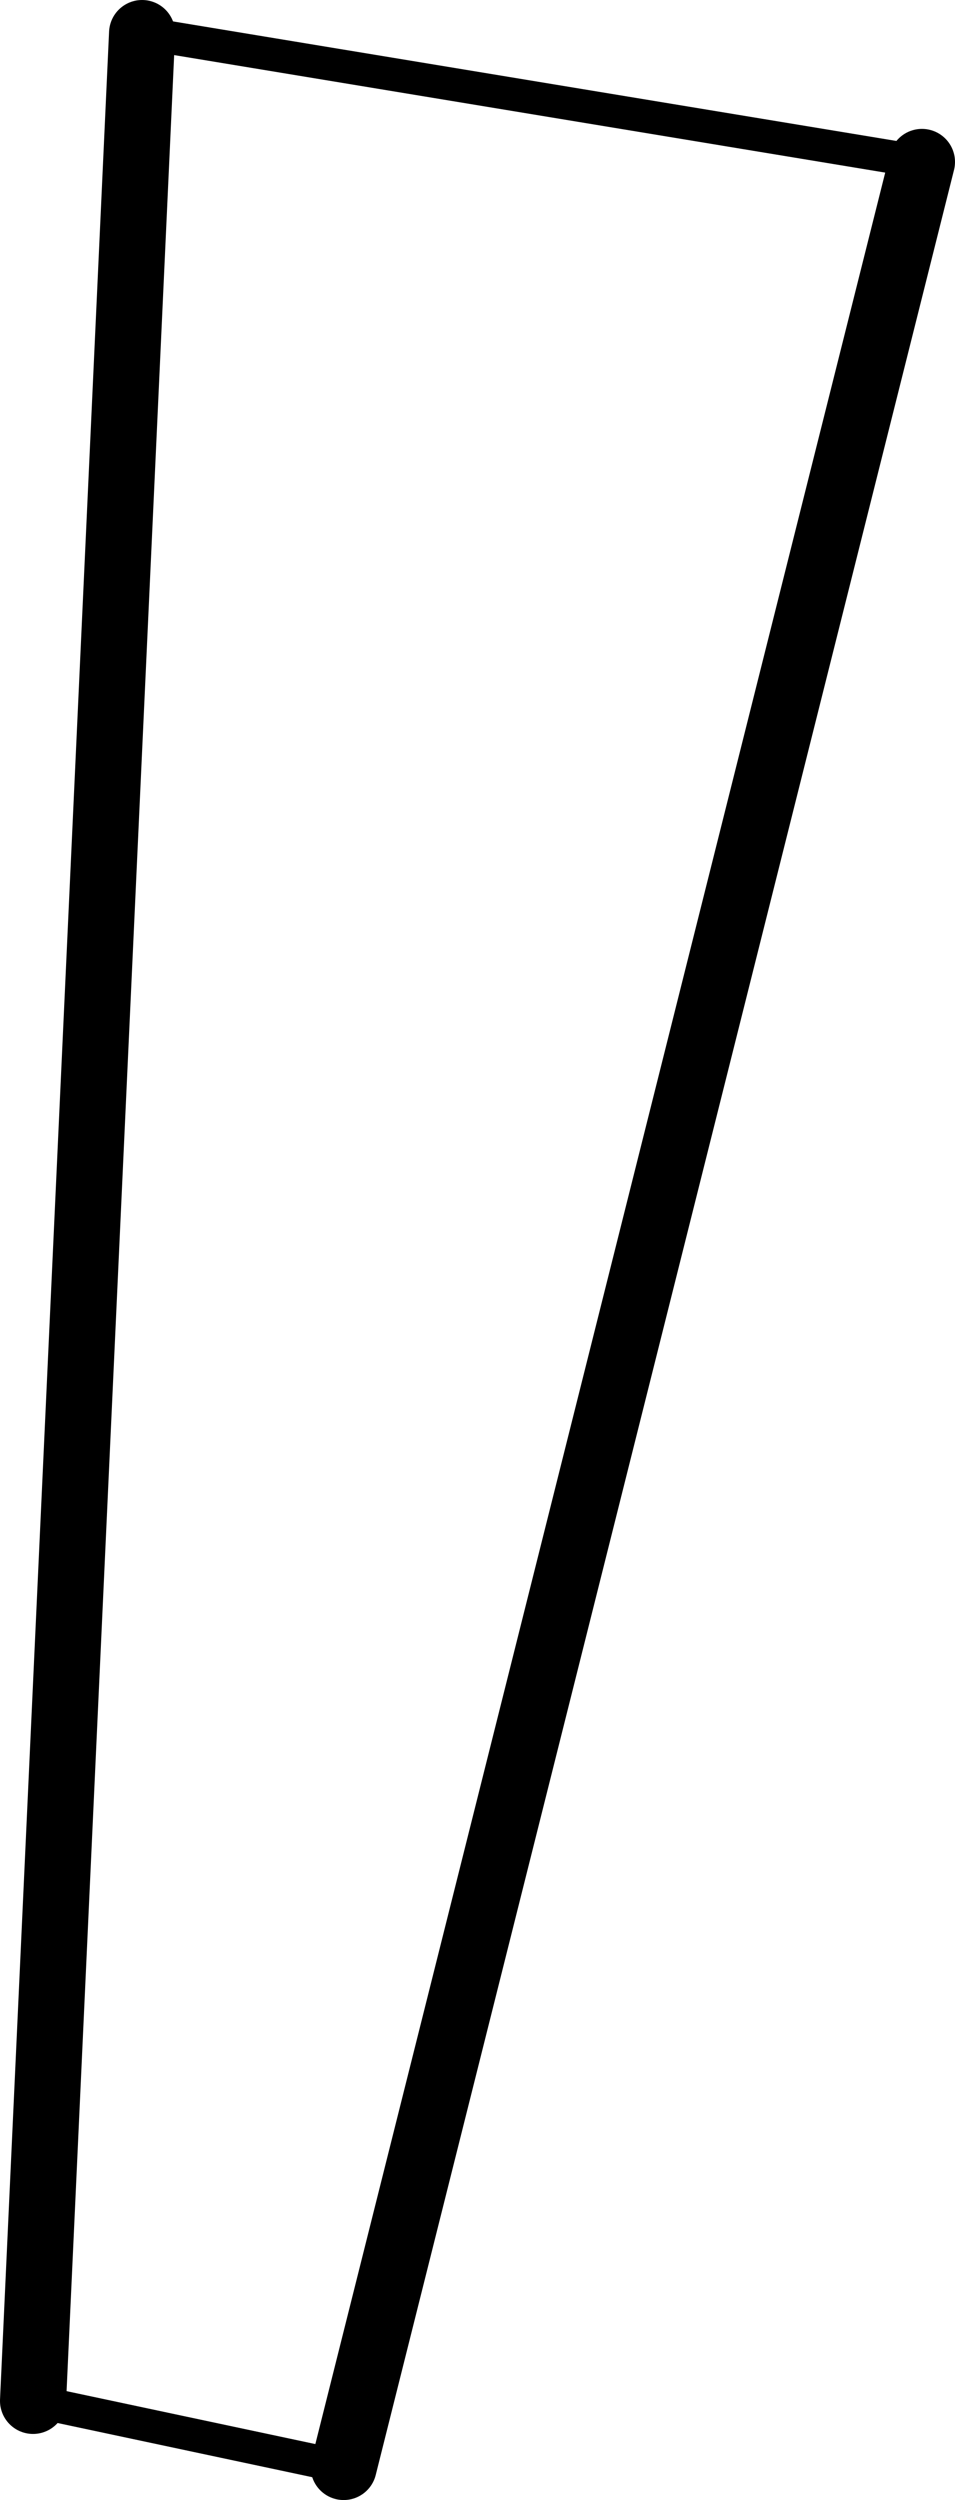 <?xml version="1.0" encoding="UTF-8" standalone="no"?>
<svg xmlns:xlink="http://www.w3.org/1999/xlink" height="75.65px" width="28.9px" xmlns="http://www.w3.org/2000/svg">
  <g transform="matrix(1.0, 0.0, 0.0, 1.0, -153.85, -348.5)">
    <path d="M158.15 349.5 L154.85 421.15 M164.25 423.15 L181.75 353.4" fill="none" stroke="#000000" stroke-linecap="round" stroke-linejoin="round" stroke-width="2.0"/>
    <path d="M181.75 353.4 L158.15 349.5 M154.85 421.15 L164.25 423.15" fill="none" stroke="#000000" stroke-linecap="round" stroke-linejoin="round" stroke-width="1.0"/>
  </g>
</svg>
